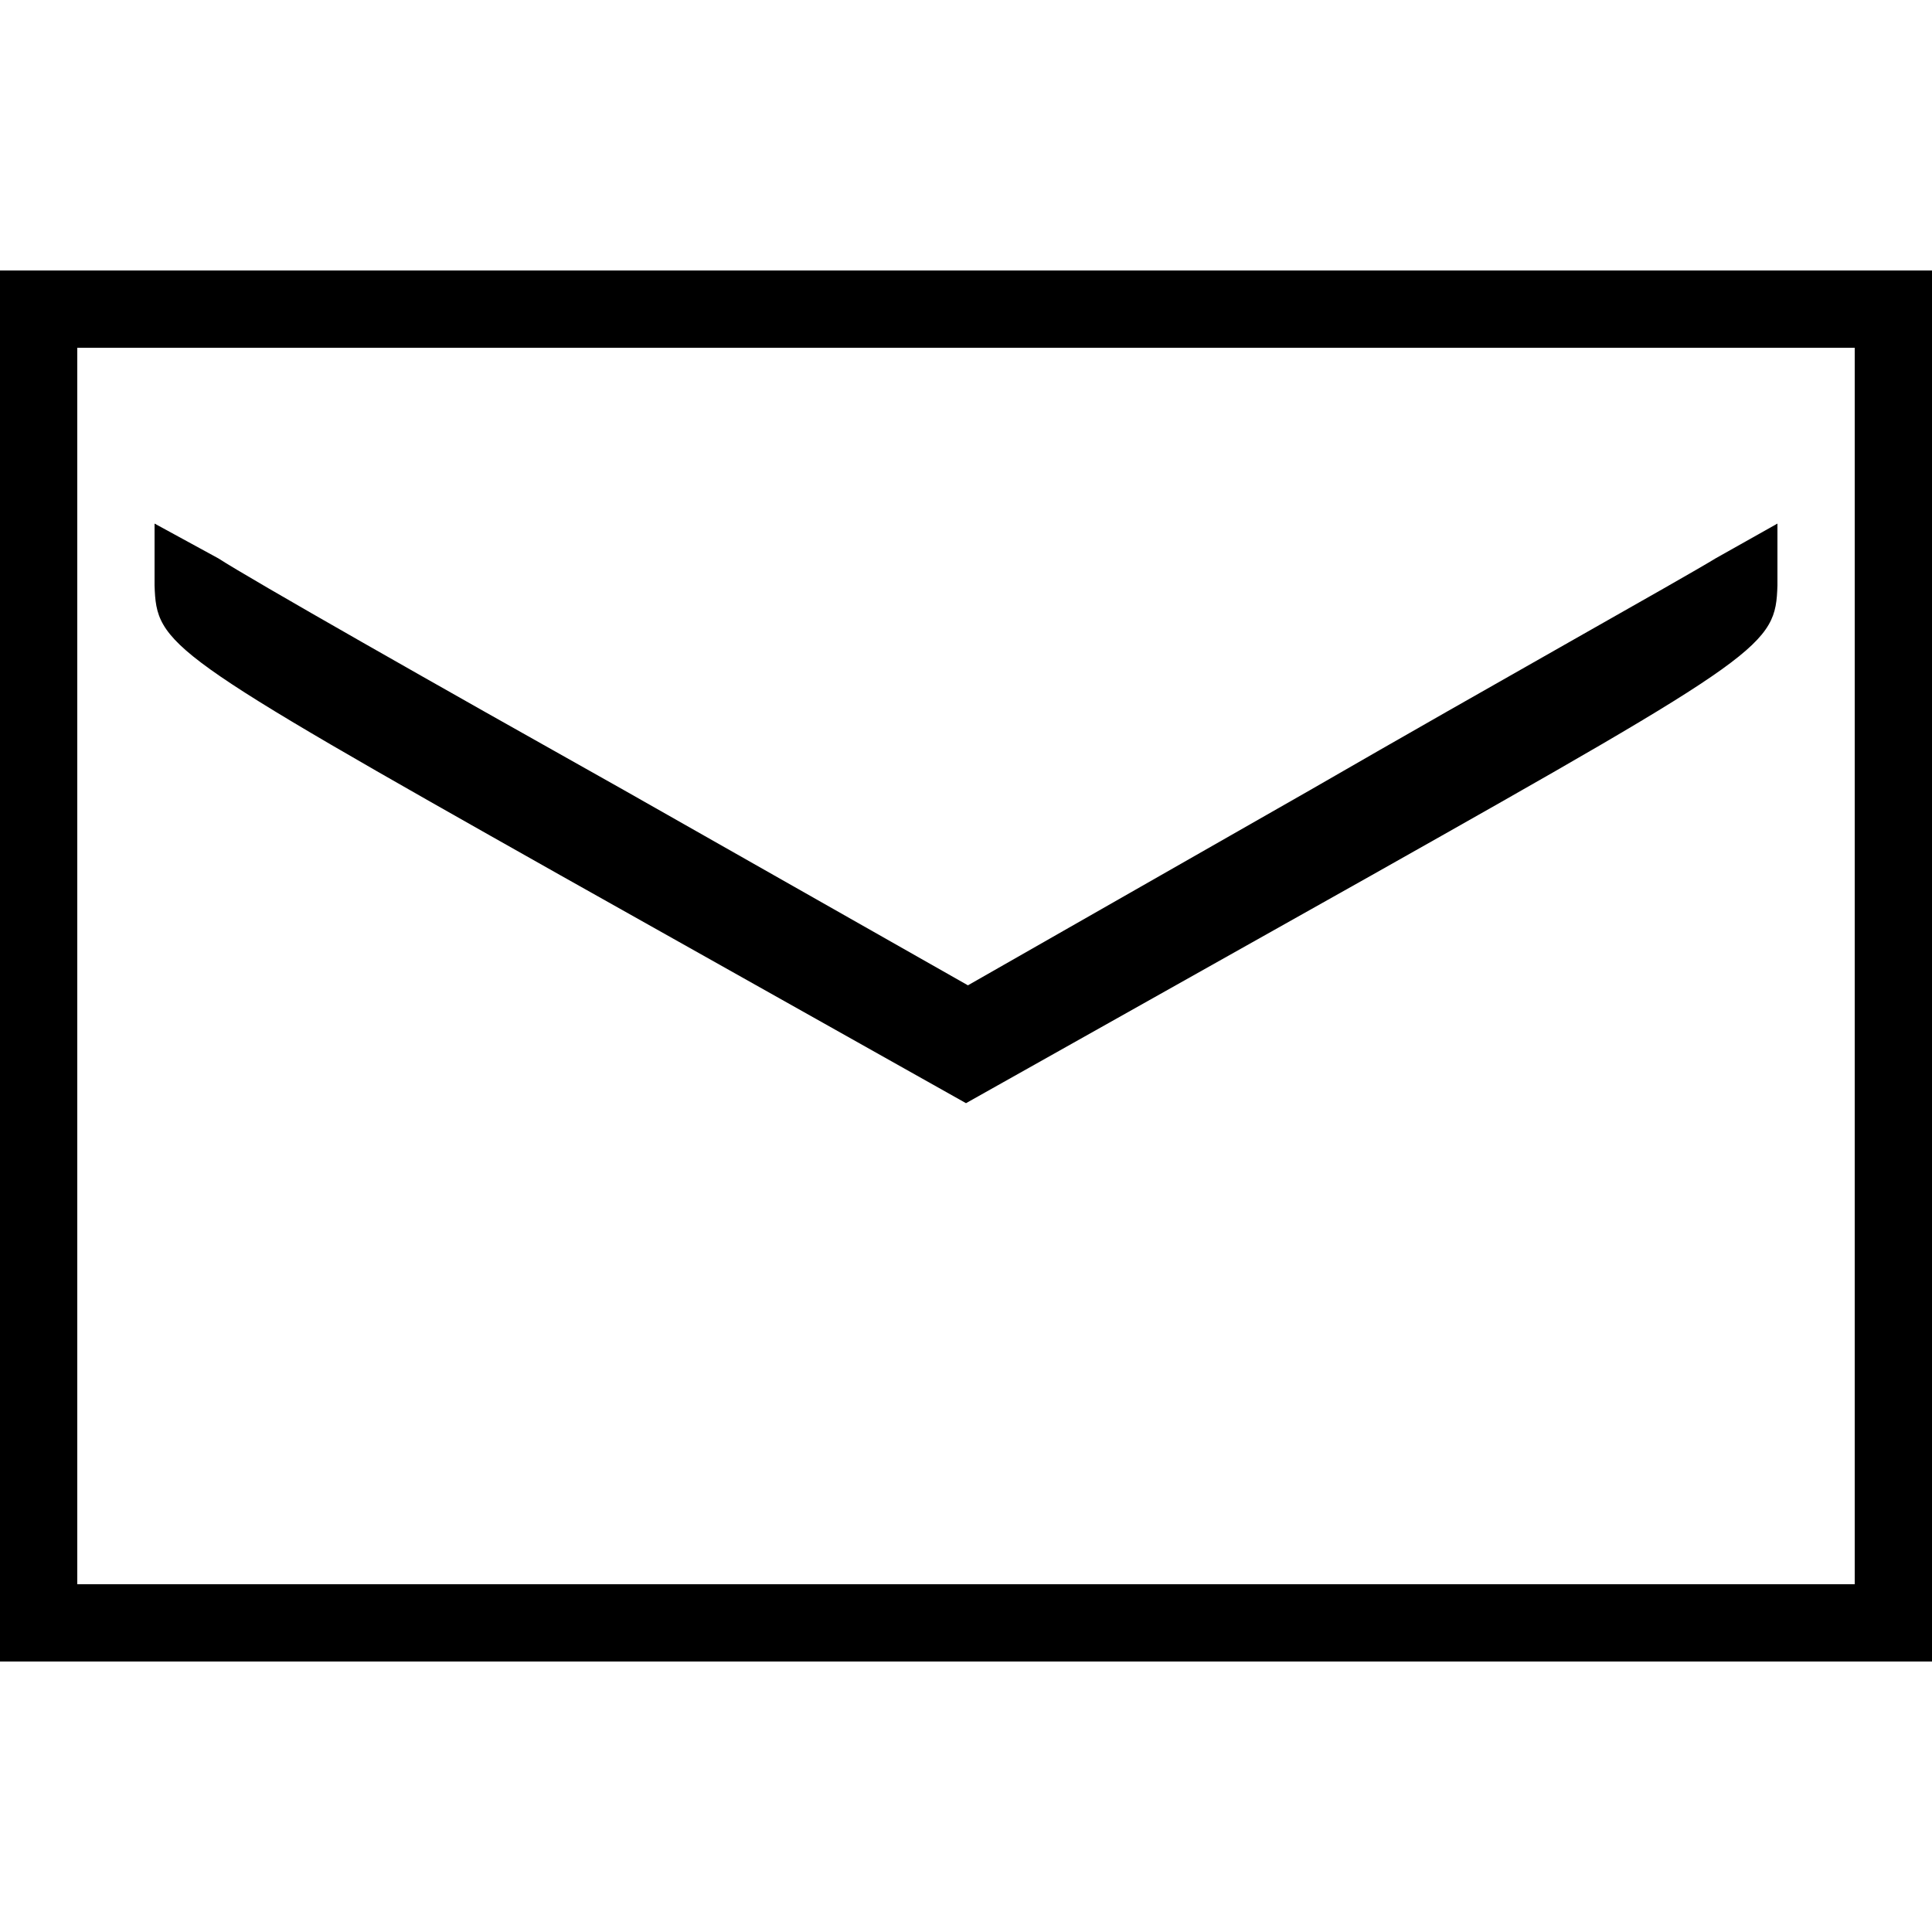 <?xml version="1.0" standalone="no"?>
<!DOCTYPE svg PUBLIC "-//W3C//DTD SVG 20010904//EN"
 "http://www.w3.org/TR/2001/REC-SVG-20010904/DTD/svg10.dtd">
<svg version="1.0" xmlns="http://www.w3.org/2000/svg"
 width="100pt" height="100pt" viewBox="0 0 100 100"
 preserveAspectRatio="xMidYMid meet">
<g transform="translate(0,100) scale(0.1,-0.1)"
fill="#000000" stroke="none">
<path d="M0 500 l0 -360 500 0 500 0 0 360 0 360 -500 0 -500 0 0 -360z m960
0 l0 -320 -460 0 -460 0 0 320 0 320 460 0 460 0 0 -320z"/>
<path d="M80 697 c1 -31 6 -35 210 -150 l210 -118 210 118 c204 115 209 119
210 150 l0 32 -32 -18 c-18 -11 -113 -64 -210 -120 l-177 -101 -178 101 c-98
55 -193 109 -210 120 l-33 18 0 -32z"/>
</g>
</svg>
